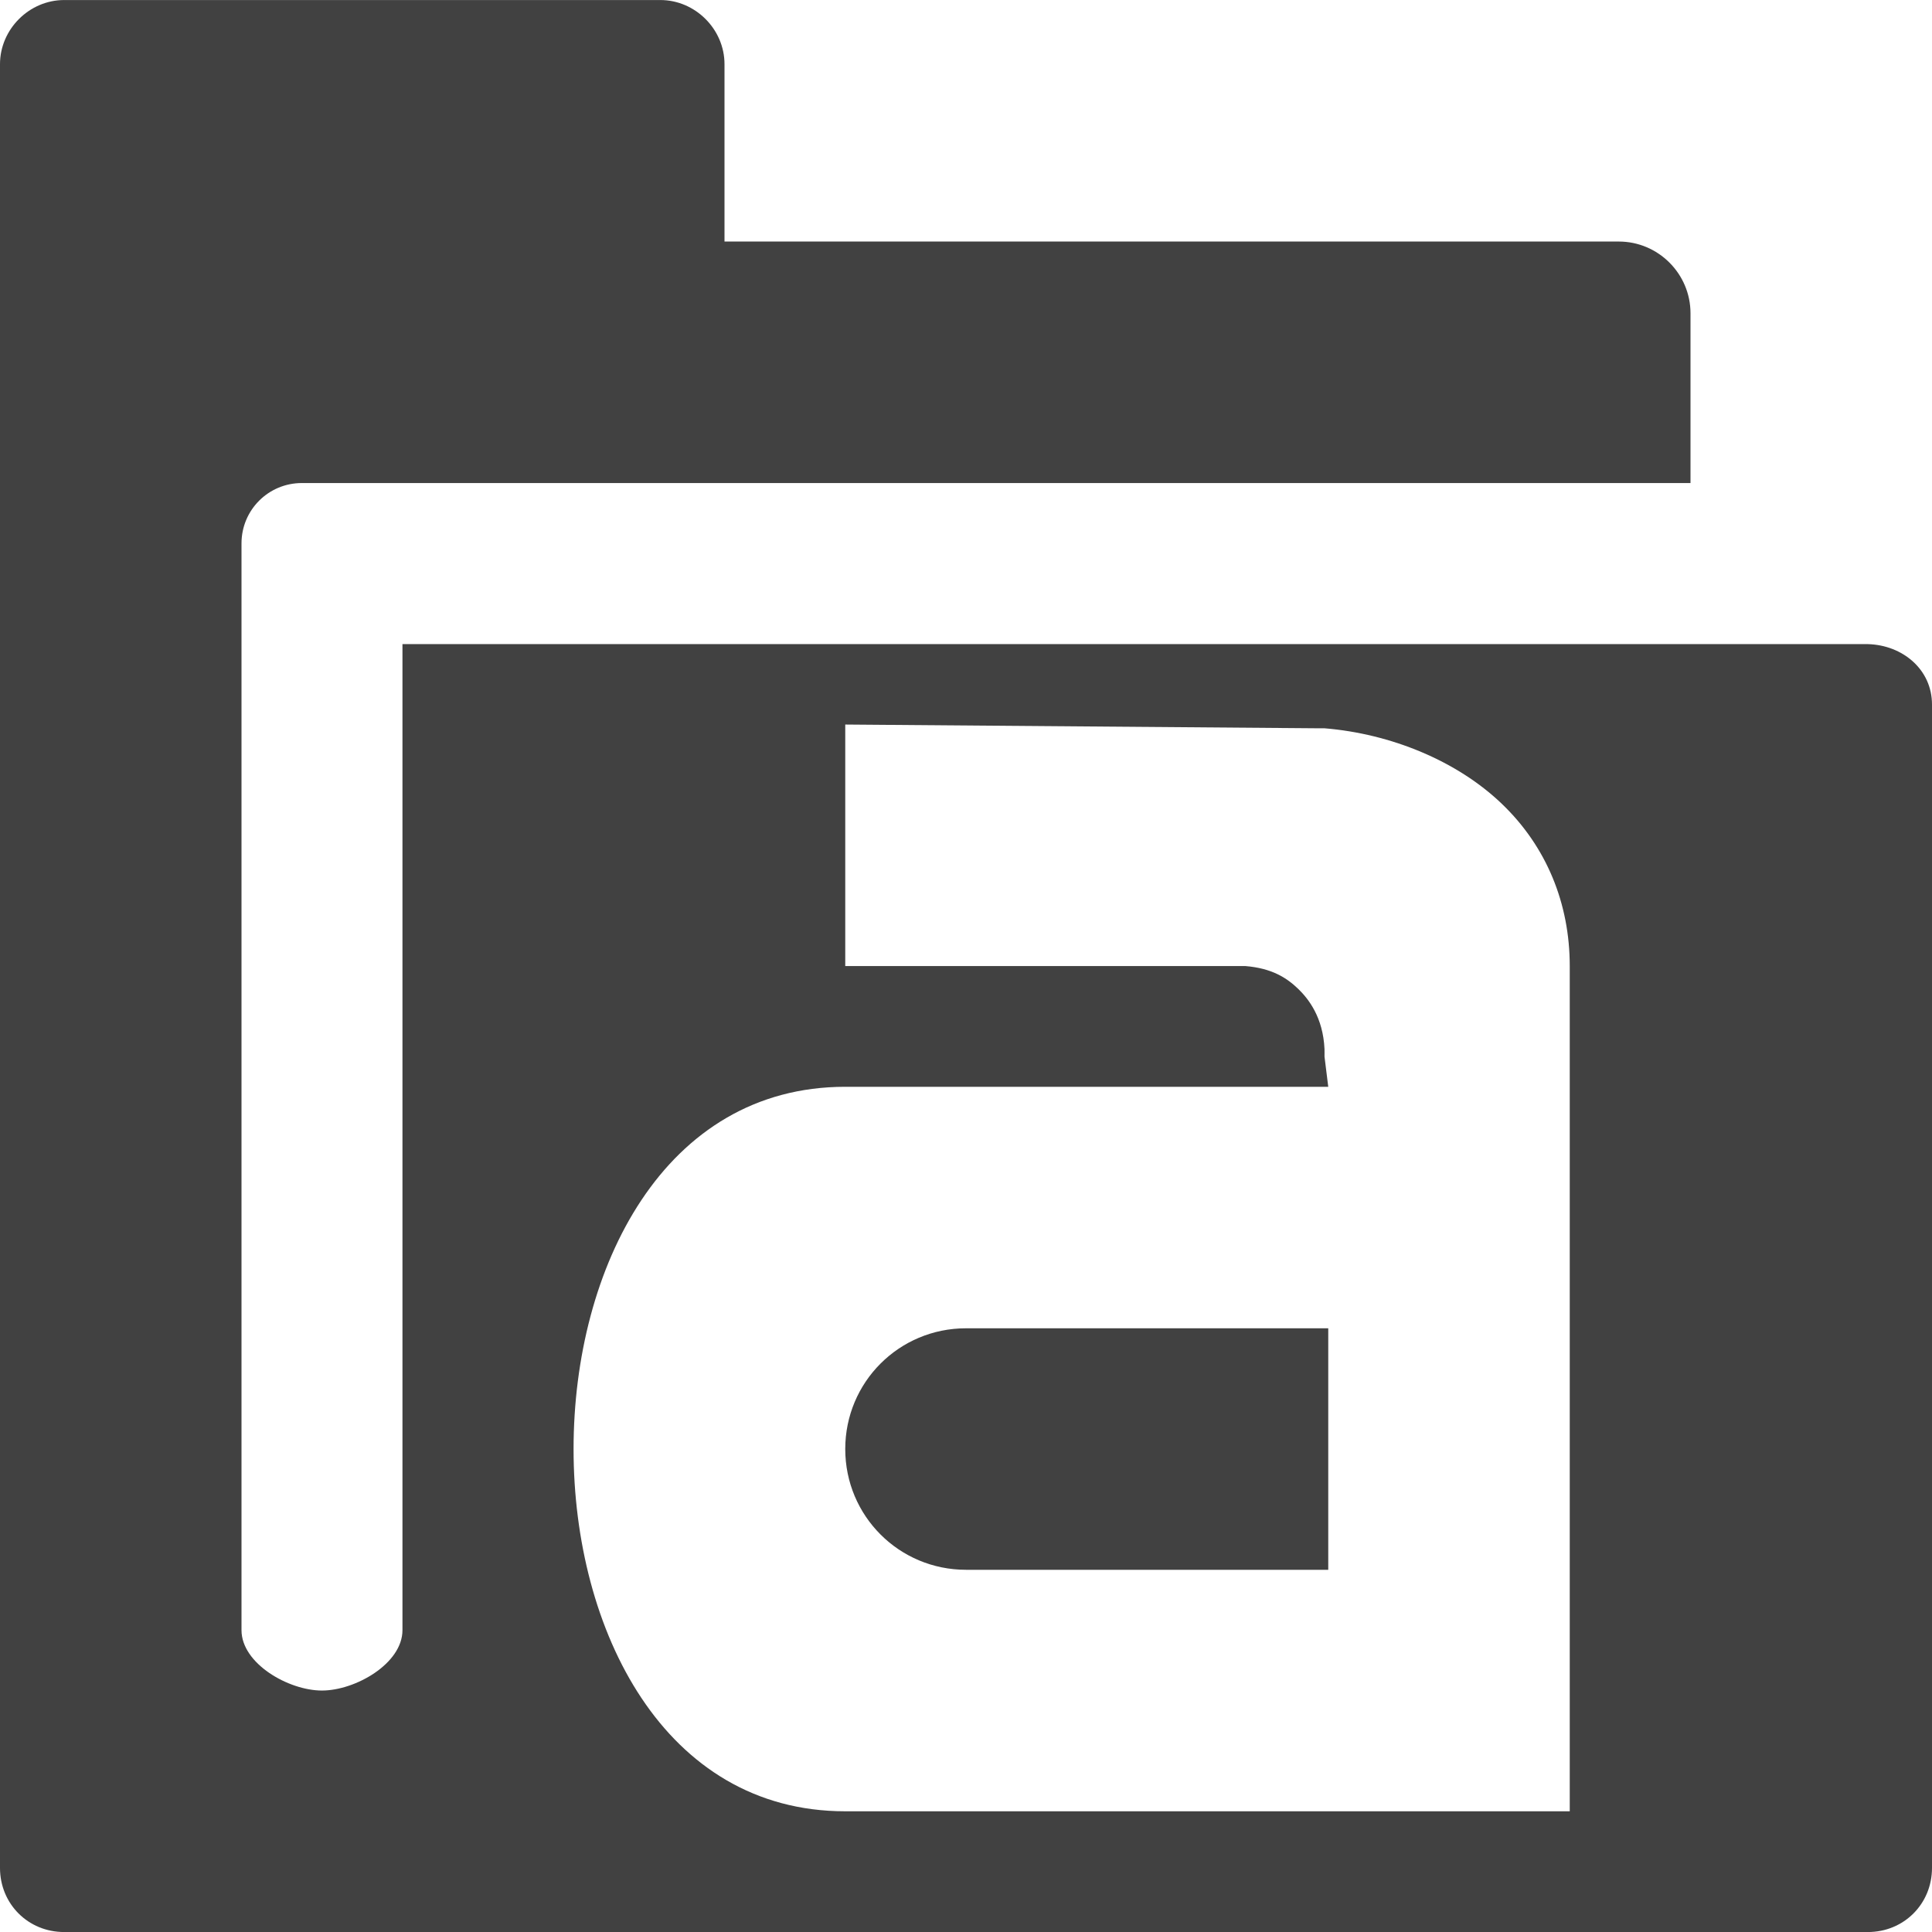 <?xml version="1.0" encoding="UTF-8" standalone="no"?>
<svg
   xmlns:osb="http://www.openswatchbook.org/uri/2009/osb"
   xmlns:dc="http://purl.org/dc/elements/1.1/"
   xmlns:cc="http://creativecommons.org/ns#"
   xmlns:rdf="http://www.w3.org/1999/02/22-rdf-syntax-ns#"
   xmlns:svg="http://www.w3.org/2000/svg"
   xmlns="http://www.w3.org/2000/svg"
   xmlns:xlink="http://www.w3.org/1999/xlink"
   xmlns:sodipodi="http://sodipodi.sourceforge.net/DTD/sodipodi-0.dtd"
   xmlns:inkscape="http://www.inkscape.org/namespaces/inkscape"
   viewBox="0 0 24 24"
   id="svg7384"
   height="24"
   width="24"
   version="1.1"
   inkscape:version="0.92pre1 unknown"
   sodipodi:docname="gimp-prefs-folders-fonts.svg">
  <sodipodi:namedview
     pagecolor="#000000"
     bordercolor="#999999"
     borderopacity="1"
     objecttolerance="10"
     gridtolerance="10"
     guidetolerance="10"
     inkscape:pageopacity="0"
     inkscape:pageshadow="2"
     inkscape:window-width="640"
     inkscape:window-height="480"
     id="namedview1507"
     showgrid="true"
     inkscape:zoom="14.75"
     inkscape:cx="17.775767"
     inkscape:cy="6.779661"
     inkscape:window-x="0"
     inkscape:window-y="27"
     inkscape:window-maximized="0"
     inkscape:current-layer="svg7384">
    <inkscape:grid
       type="xygrid"
       id="grid4244" />
  </sodipodi:namedview>
  <defs
     id="defs7386">
    <linearGradient
       gradientTransform="matrix(0.347,0,0,0.306,-99.352,801.039)"
       osb:paint="solid"
       id="linearGradient19282-4">
      <stop
         id="stop19284-0"
         offset="0"
         style="stop-color:#414141;stop-opacity:1;" />
    </linearGradient>
    <linearGradient
       gradientTransform="translate(833.153,399.525)"
       gradientUnits="userSpaceOnUse"
       y2="-32"
       x2="71"
       y1="-32"
       x1="55"
       id="linearGradient8316"
       xlink:href="#linearGradient19282-4" />
  </defs>
  <g
     transform="matrix(1.5,0,0,1.5,-329.748,-362.287)"
     style="display:inline"
     id="preferences">
    <g
       transform="translate(164.832,281.525)"
       id="gimp-prefs-folders-fonts">
      <rect
         y="-40"
         x="55"
         height="16"
         width="16"
         id="rect14414"
         style="color:#414141;display:inline;overflow:visible;visibility:visible;fill:none;stroke:none;stroke-width:2;marker:none;enable-background:accumulate" />
      <path
         style="display:inline;fill:url(#linearGradient8316);fill-opacity:1;stroke:none"
         d="M 55.531,-40 C 55.242,-40 55,-39.758 55,-39.469 v 14.938 C 55,-24.233 55.233,-24 55.531,-24 h 14.938 C 70.767,-24 71,-24.233 71,-24.531 v -9.635 c 0,-0.289 -0.242,-0.492 -0.531,-0.5 H 58.333 V -26.5 c 0,0.277 -0.39,0.5 -0.667,0.5 C 57.39,-26 57,-26.223 57,-26.5 v -9 c 0,-0.277 0.223,-0.5 0.5,-0.5 H 60.469 69 v -1.406 C 69,-37.733 68.733,-38 68.406,-38 H 61 v -1.469 C 61,-39.758 60.758,-40 60.469,-40 Z M 62,-34 l 3.906,0.031 h 0.062 c 0.552,0.045 1.1,0.271 1.469,0.625 C 67.807,-32.99 68,-32.519 68,-32 v 5 2 H 67.25 62 c -3,0 -3,-6 0,-6 h 2 2 l -0.031,-0.25 c -3.77e-4,-0.021 8.77e-4,-0.042 0,-0.062 -0.012,-0.264 -0.133,-0.417 -0.219,-0.5 C 65.657,-31.901 65.535,-31.982 65.312,-32 H 62 Z m 1,5 c -0.554,0 -1,0.446 -1,1 0,0.554 0.446,1 1,1 h 3 v -2 z"
         id="path14416"
         inkscape:connector-curvature="0"
         sodipodi:nodetypes="sssssssscsssssccsscsssccccscccssccccccccsssccs" />
    </g>
  </g>
</svg>
